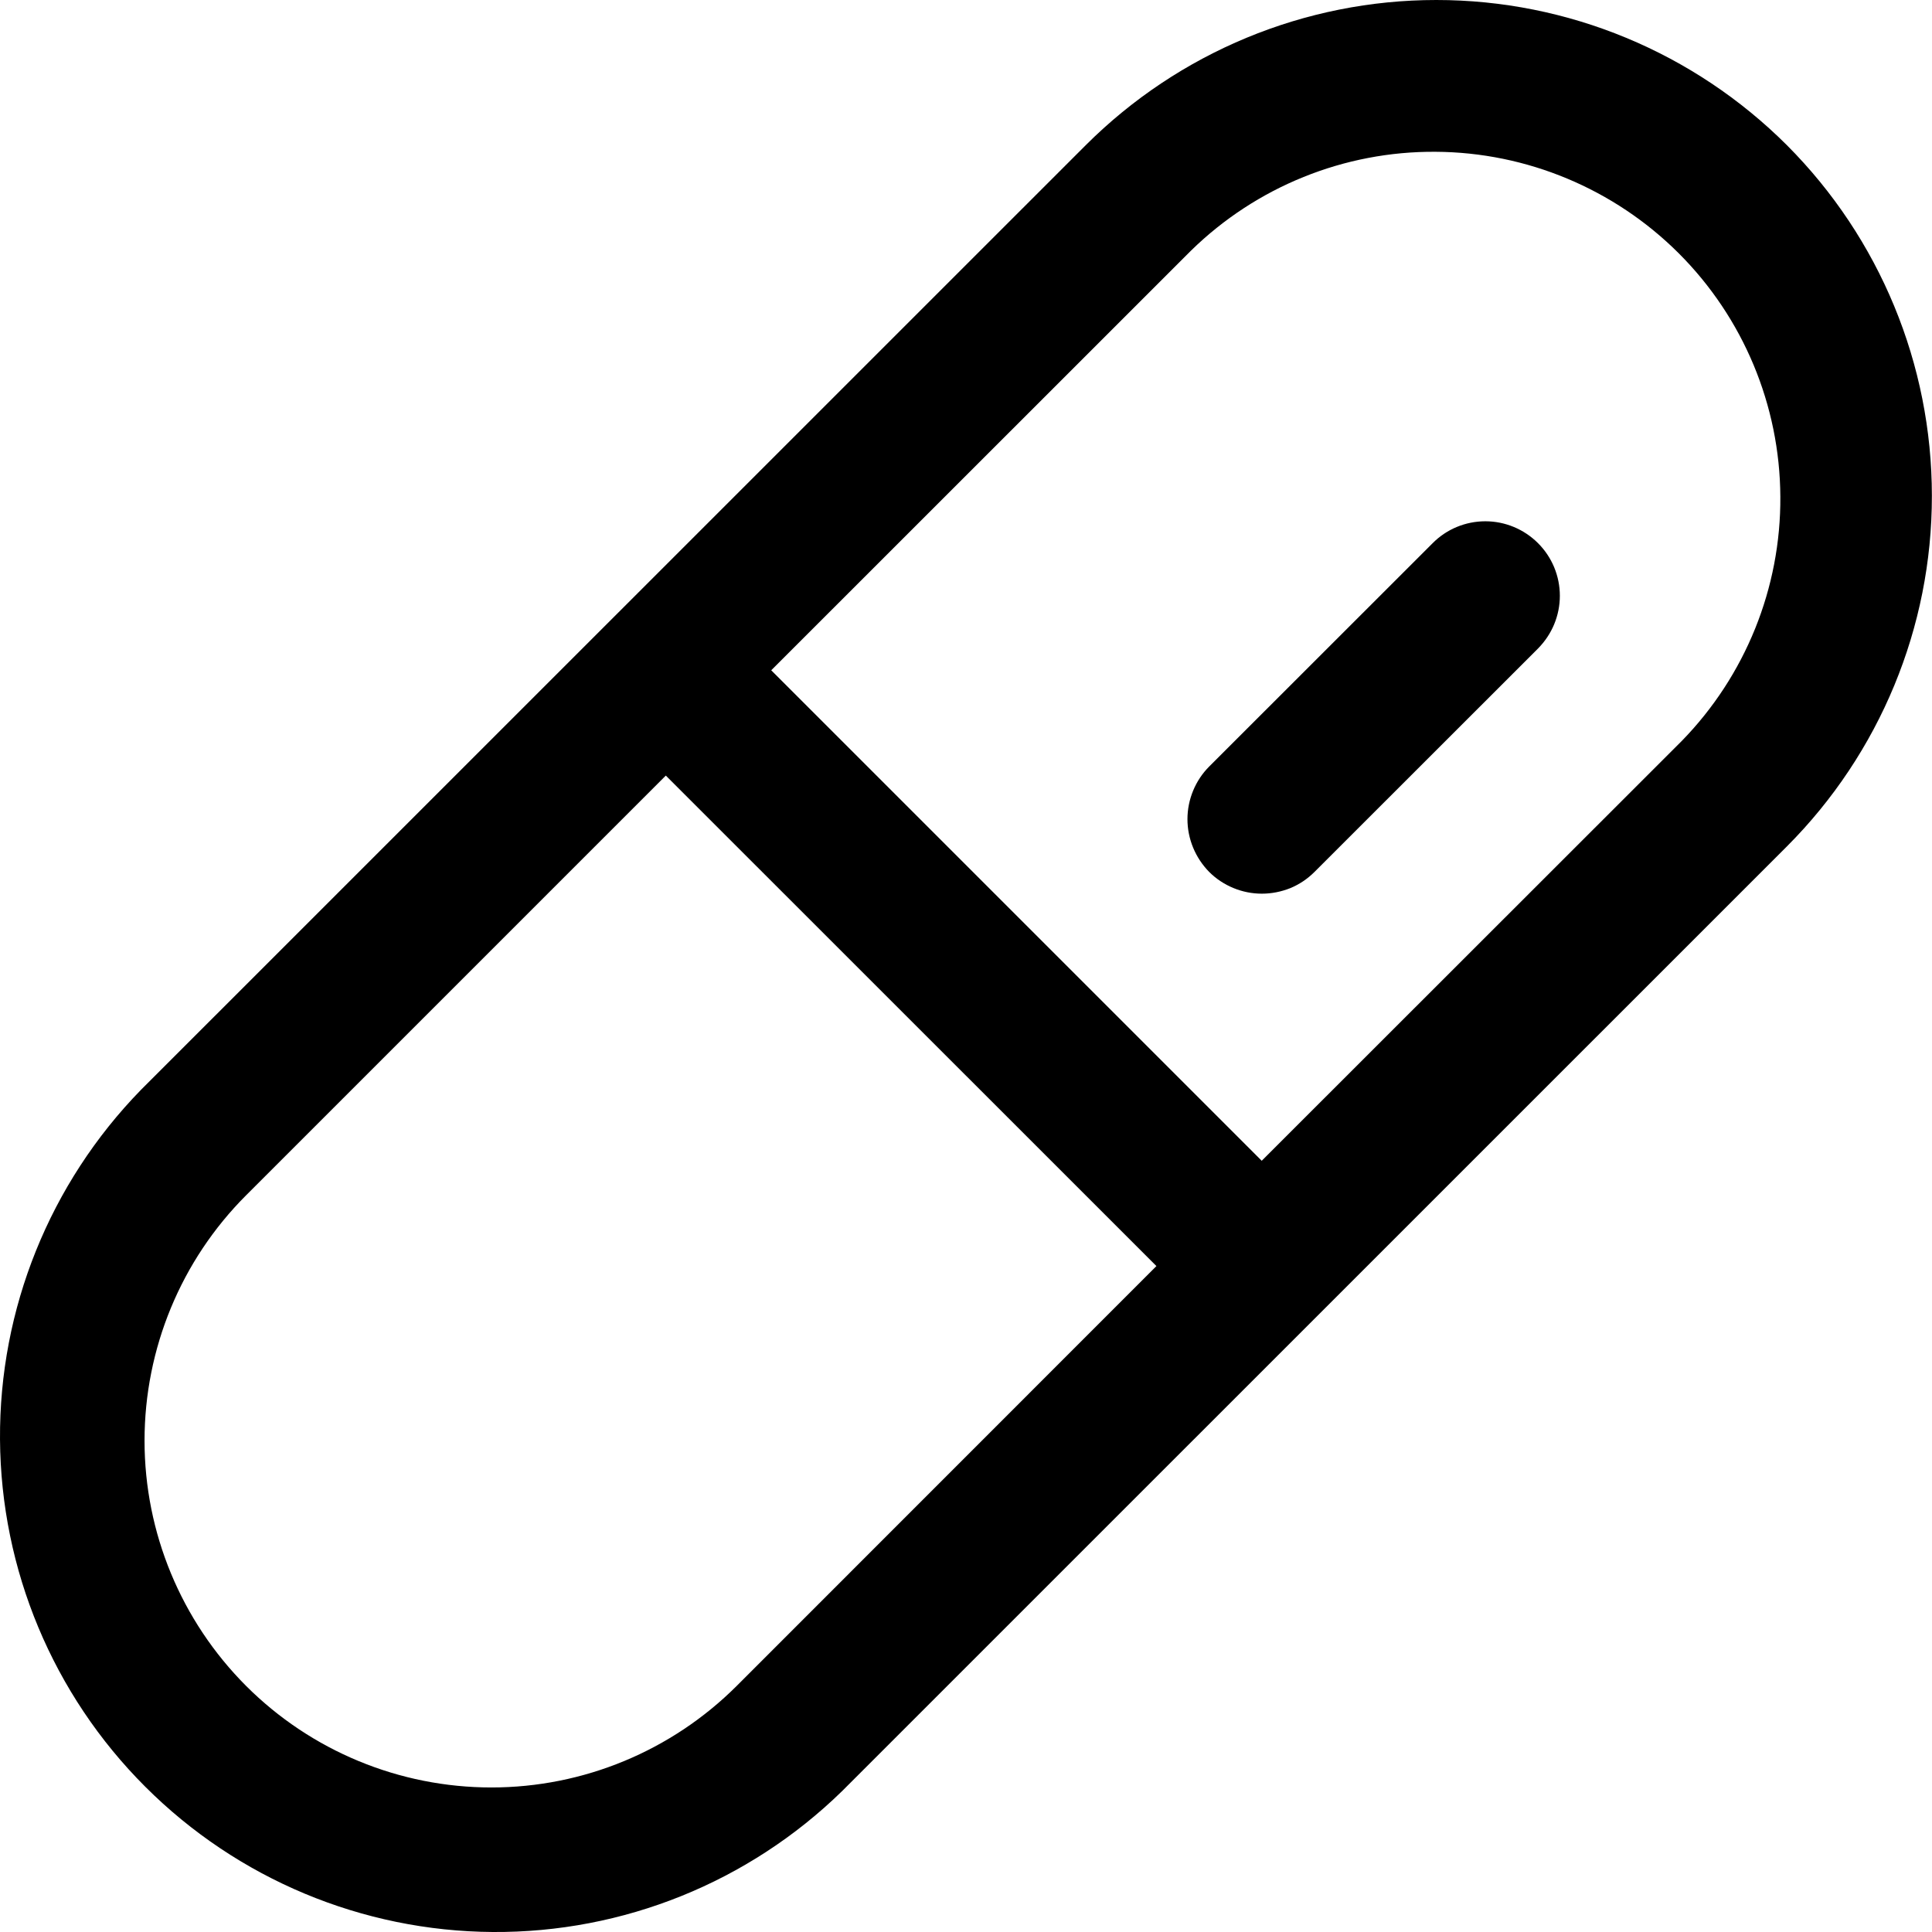 <svg fill="currentColor" width="16" height="16" viewBox="0 0 16 16" xmlns="http://www.w3.org/2000/svg">
<path d="M14.799 1.203C14.028 0.433 12.984 0 11.895 0C10.806 0 9.762 0.433 8.991 1.203L1.166 9.027C0.412 9.801 -0.007 10.84 8.3812e-05 11.92C0.007 13 0.439 14.034 1.203 14.797C1.967 15.561 3.001 15.993 4.081 16C5.161 16.007 6.2 15.588 6.973 14.834L14.799 7.009C15.568 6.238 16 5.194 15.999 4.106C15.999 3.017 15.567 1.973 14.799 1.203ZM6.101 13.962C5.562 14.5 4.832 14.803 4.07 14.803C3.308 14.803 2.577 14.501 2.038 13.962C1.5 13.423 1.197 12.693 1.197 11.931C1.197 11.169 1.499 10.438 2.038 9.899L5.514 6.423L9.577 10.485L6.101 13.962ZM13.927 6.137L10.449 9.613L6.387 5.551L9.864 2.075C10.405 1.546 11.132 1.252 11.888 1.257C12.644 1.261 13.368 1.564 13.903 2.098C14.438 2.633 14.74 3.357 14.744 4.113C14.749 4.869 14.455 5.596 13.927 6.137ZM12.737 4.498C12.794 4.555 12.84 4.623 12.871 4.698C12.902 4.773 12.918 4.853 12.918 4.934C12.918 5.015 12.902 5.095 12.871 5.17C12.84 5.245 12.794 5.313 12.737 5.371L10.886 7.221C10.829 7.278 10.761 7.324 10.686 7.355C10.611 7.385 10.531 7.401 10.45 7.401C10.369 7.401 10.289 7.385 10.214 7.354C10.139 7.323 10.071 7.278 10.014 7.221C9.957 7.163 9.912 7.095 9.881 7.02C9.85 6.945 9.834 6.865 9.834 6.784C9.834 6.703 9.85 6.623 9.881 6.548C9.912 6.473 9.957 6.405 10.014 6.348L11.865 4.498C11.98 4.382 12.137 4.317 12.301 4.317C12.464 4.317 12.621 4.382 12.737 4.498Z"/>
</svg>
